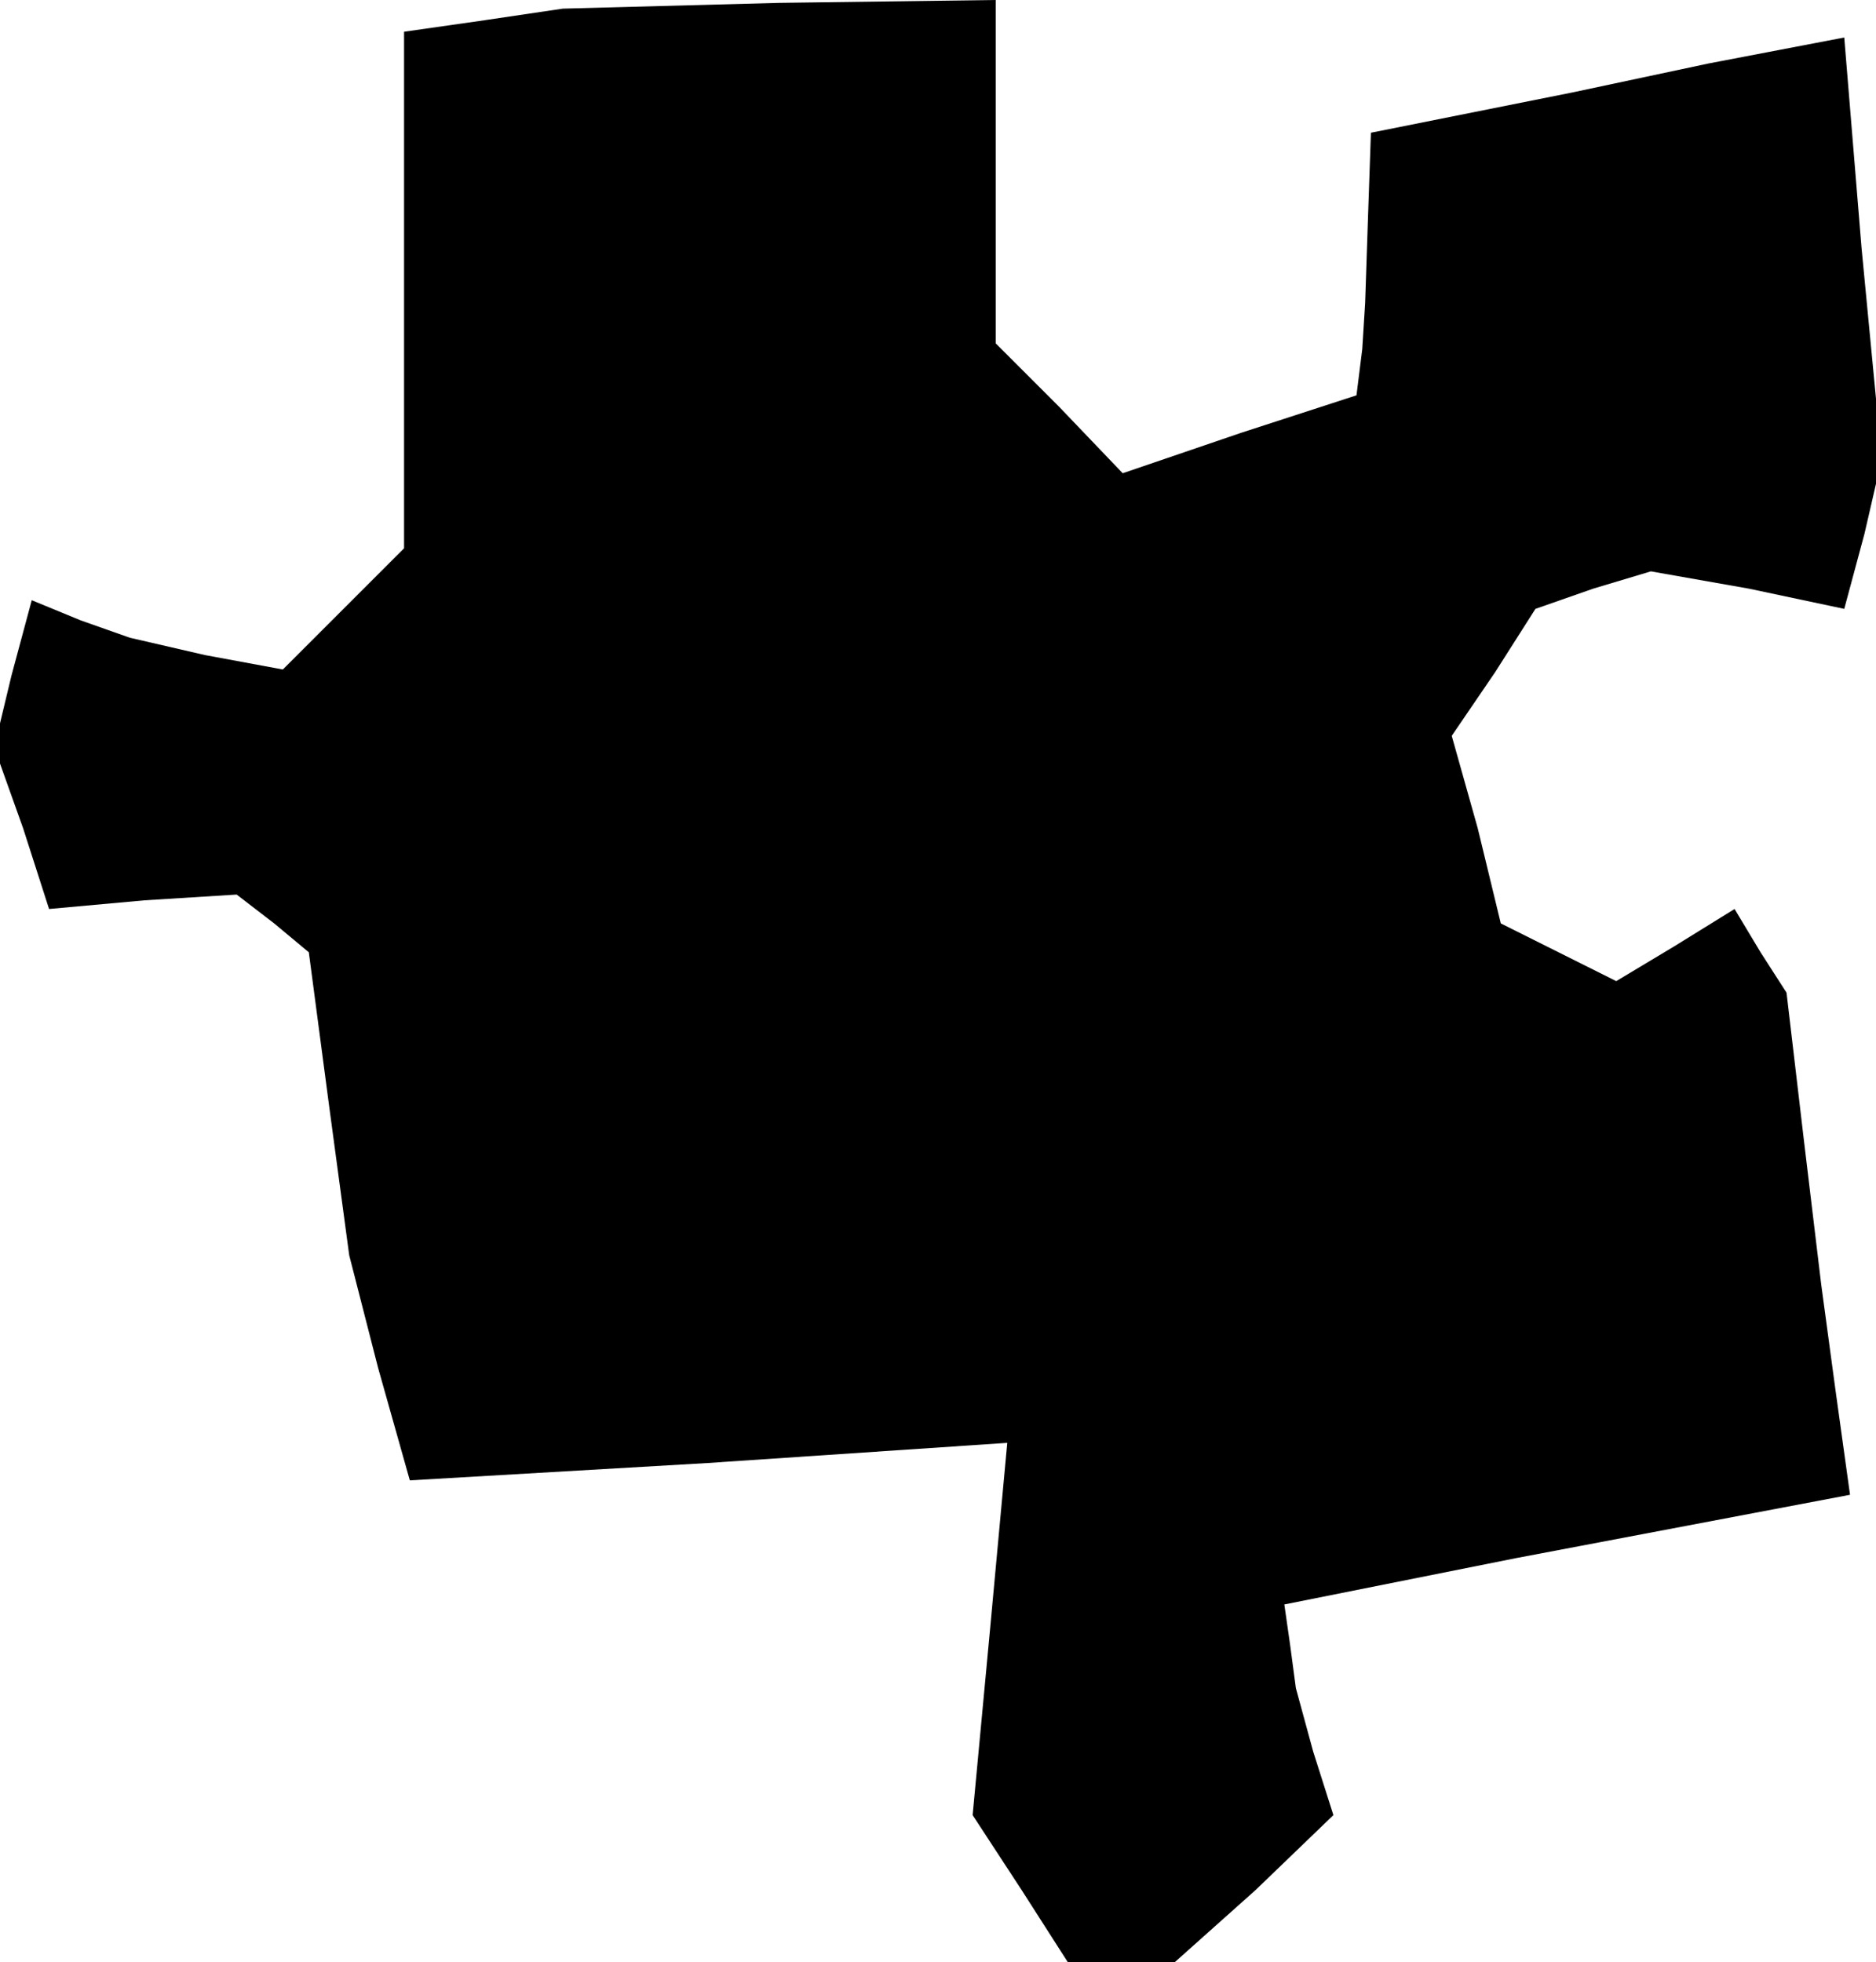 <?xml version="1.0" standalone="no"?>
<!DOCTYPE svg PUBLIC "-//W3C//DTD SVG 20010904//EN"
 "http://www.w3.org/TR/2001/REC-SVG-20010904/DTD/svg10.dtd">
<svg version="1.0" xmlns="http://www.w3.org/2000/svg"
 width="65pt" height="68pt" viewBox="0 0 65 68"
 preserveAspectRatio="xMidYMid meet">
<g transform="translate(0,68) scale(0.1,-0.1)"
fill="#000000" stroke="none">
<path d="M168 673 l-28 -4 0 -90 0 -89 -21 -21 -21 -21 -27 5 -26 6 -17 6 -17
7 -7 -26 -6 -25 10 -28 9 -28 33 3 32 2 13 -10 12 -10 7 -53 7 -52 10 -39 11
-39 103 6 104 7 -6 -65 -6 -64 17 -26 16 -25 19 0 18 0 28 25 27 26 -7 22 -6
22 -2 15 -2 14 40 8 40 8 58 11 58 11 -5 36 -5 37 -6 50 -6 51 -9 14 -9 15
-21 -13 -20 -12 -20 10 -20 10 -8 33 -9 32 15 22 14 22 20 7 20 6 34 -6 33 -7
7 26 6 26 -7 73 -6 73 -47 -9 -47 -10 -35 -7 -35 -7 -1 -29 -1 -30 -1 -16 -2
-16 -40 -13 -41 -14 -22 23 -22 22 0 59 0 60 -75 -1 -75 -2 -27 -4z"/>
</g>
</svg>
